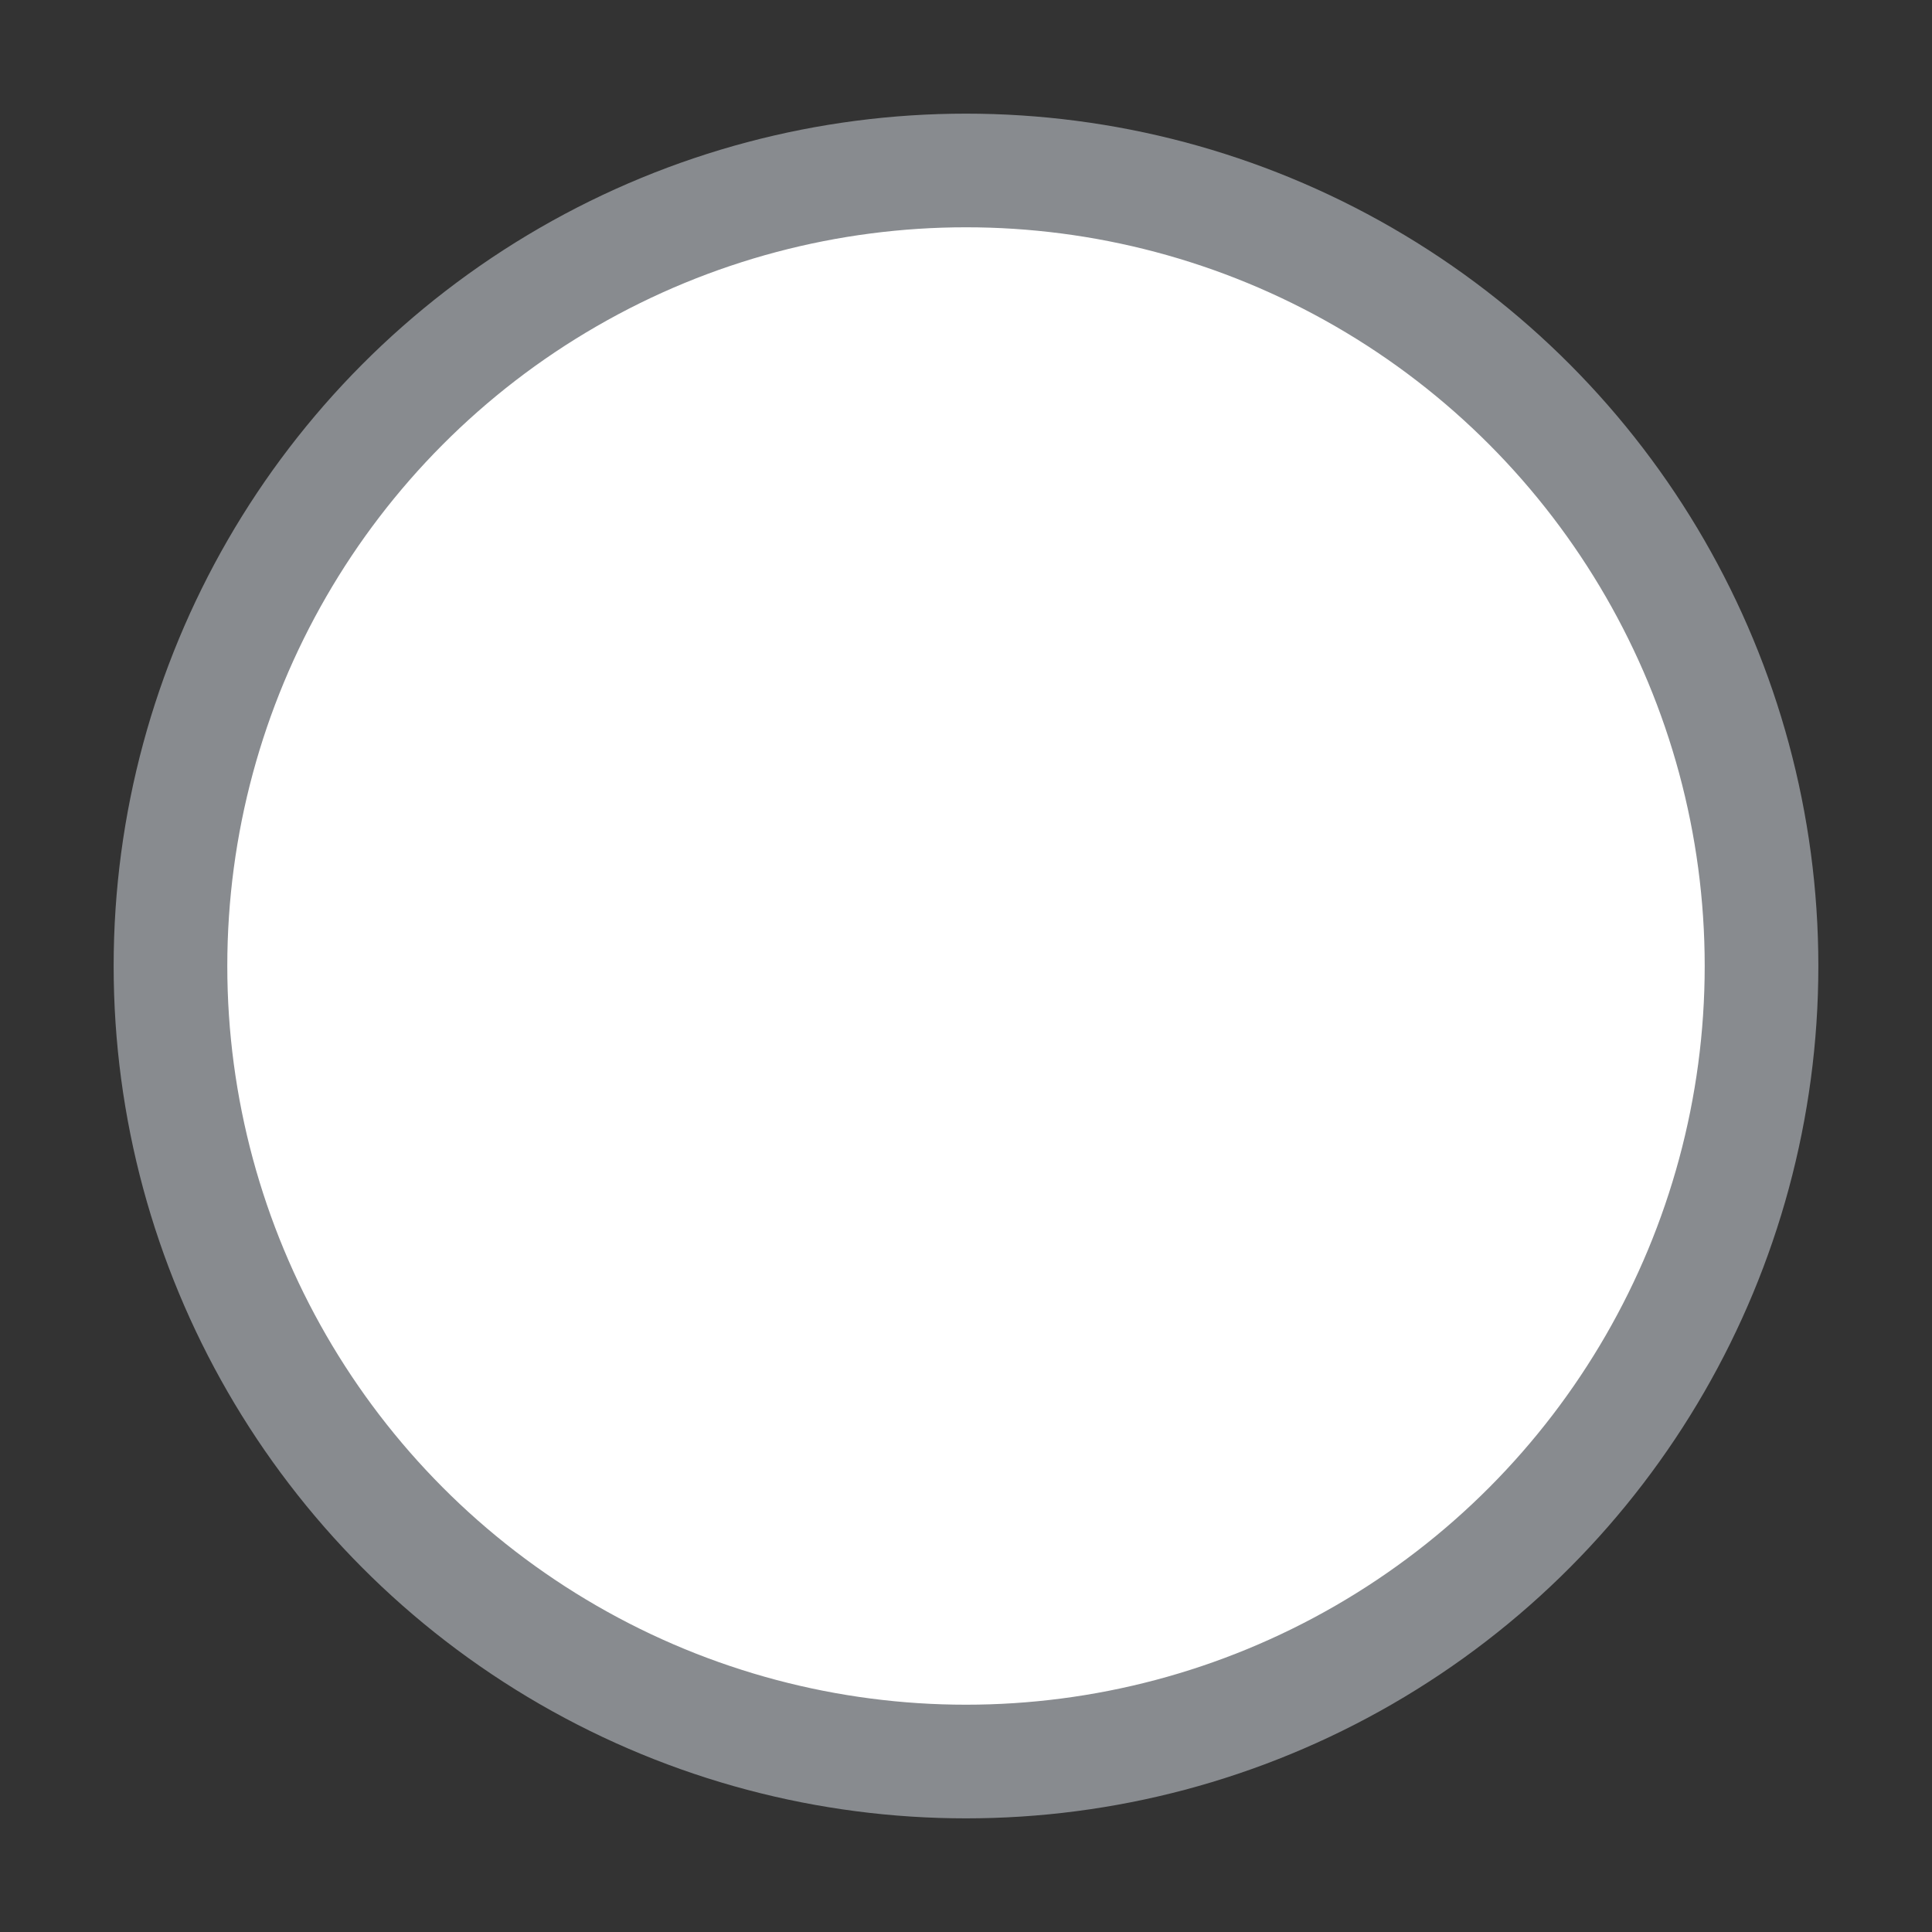 <svg width="17" height="17" viewBox="0 0 17 17" fill="none" xmlns="http://www.w3.org/2000/svg">
<rect x="0" y="0" width="17" height="17" fill="#333333" stroke="none"/>
<g id="day / circle_02">
<g id="circle_base">
<g id="stretchable-items">
<circle id="shape01" cx="8.5" cy="8.5" r="7" fill="white" stroke="#888B8F" stroke-linejoin="round"/>
</g>
</g>
</g>
</svg>
